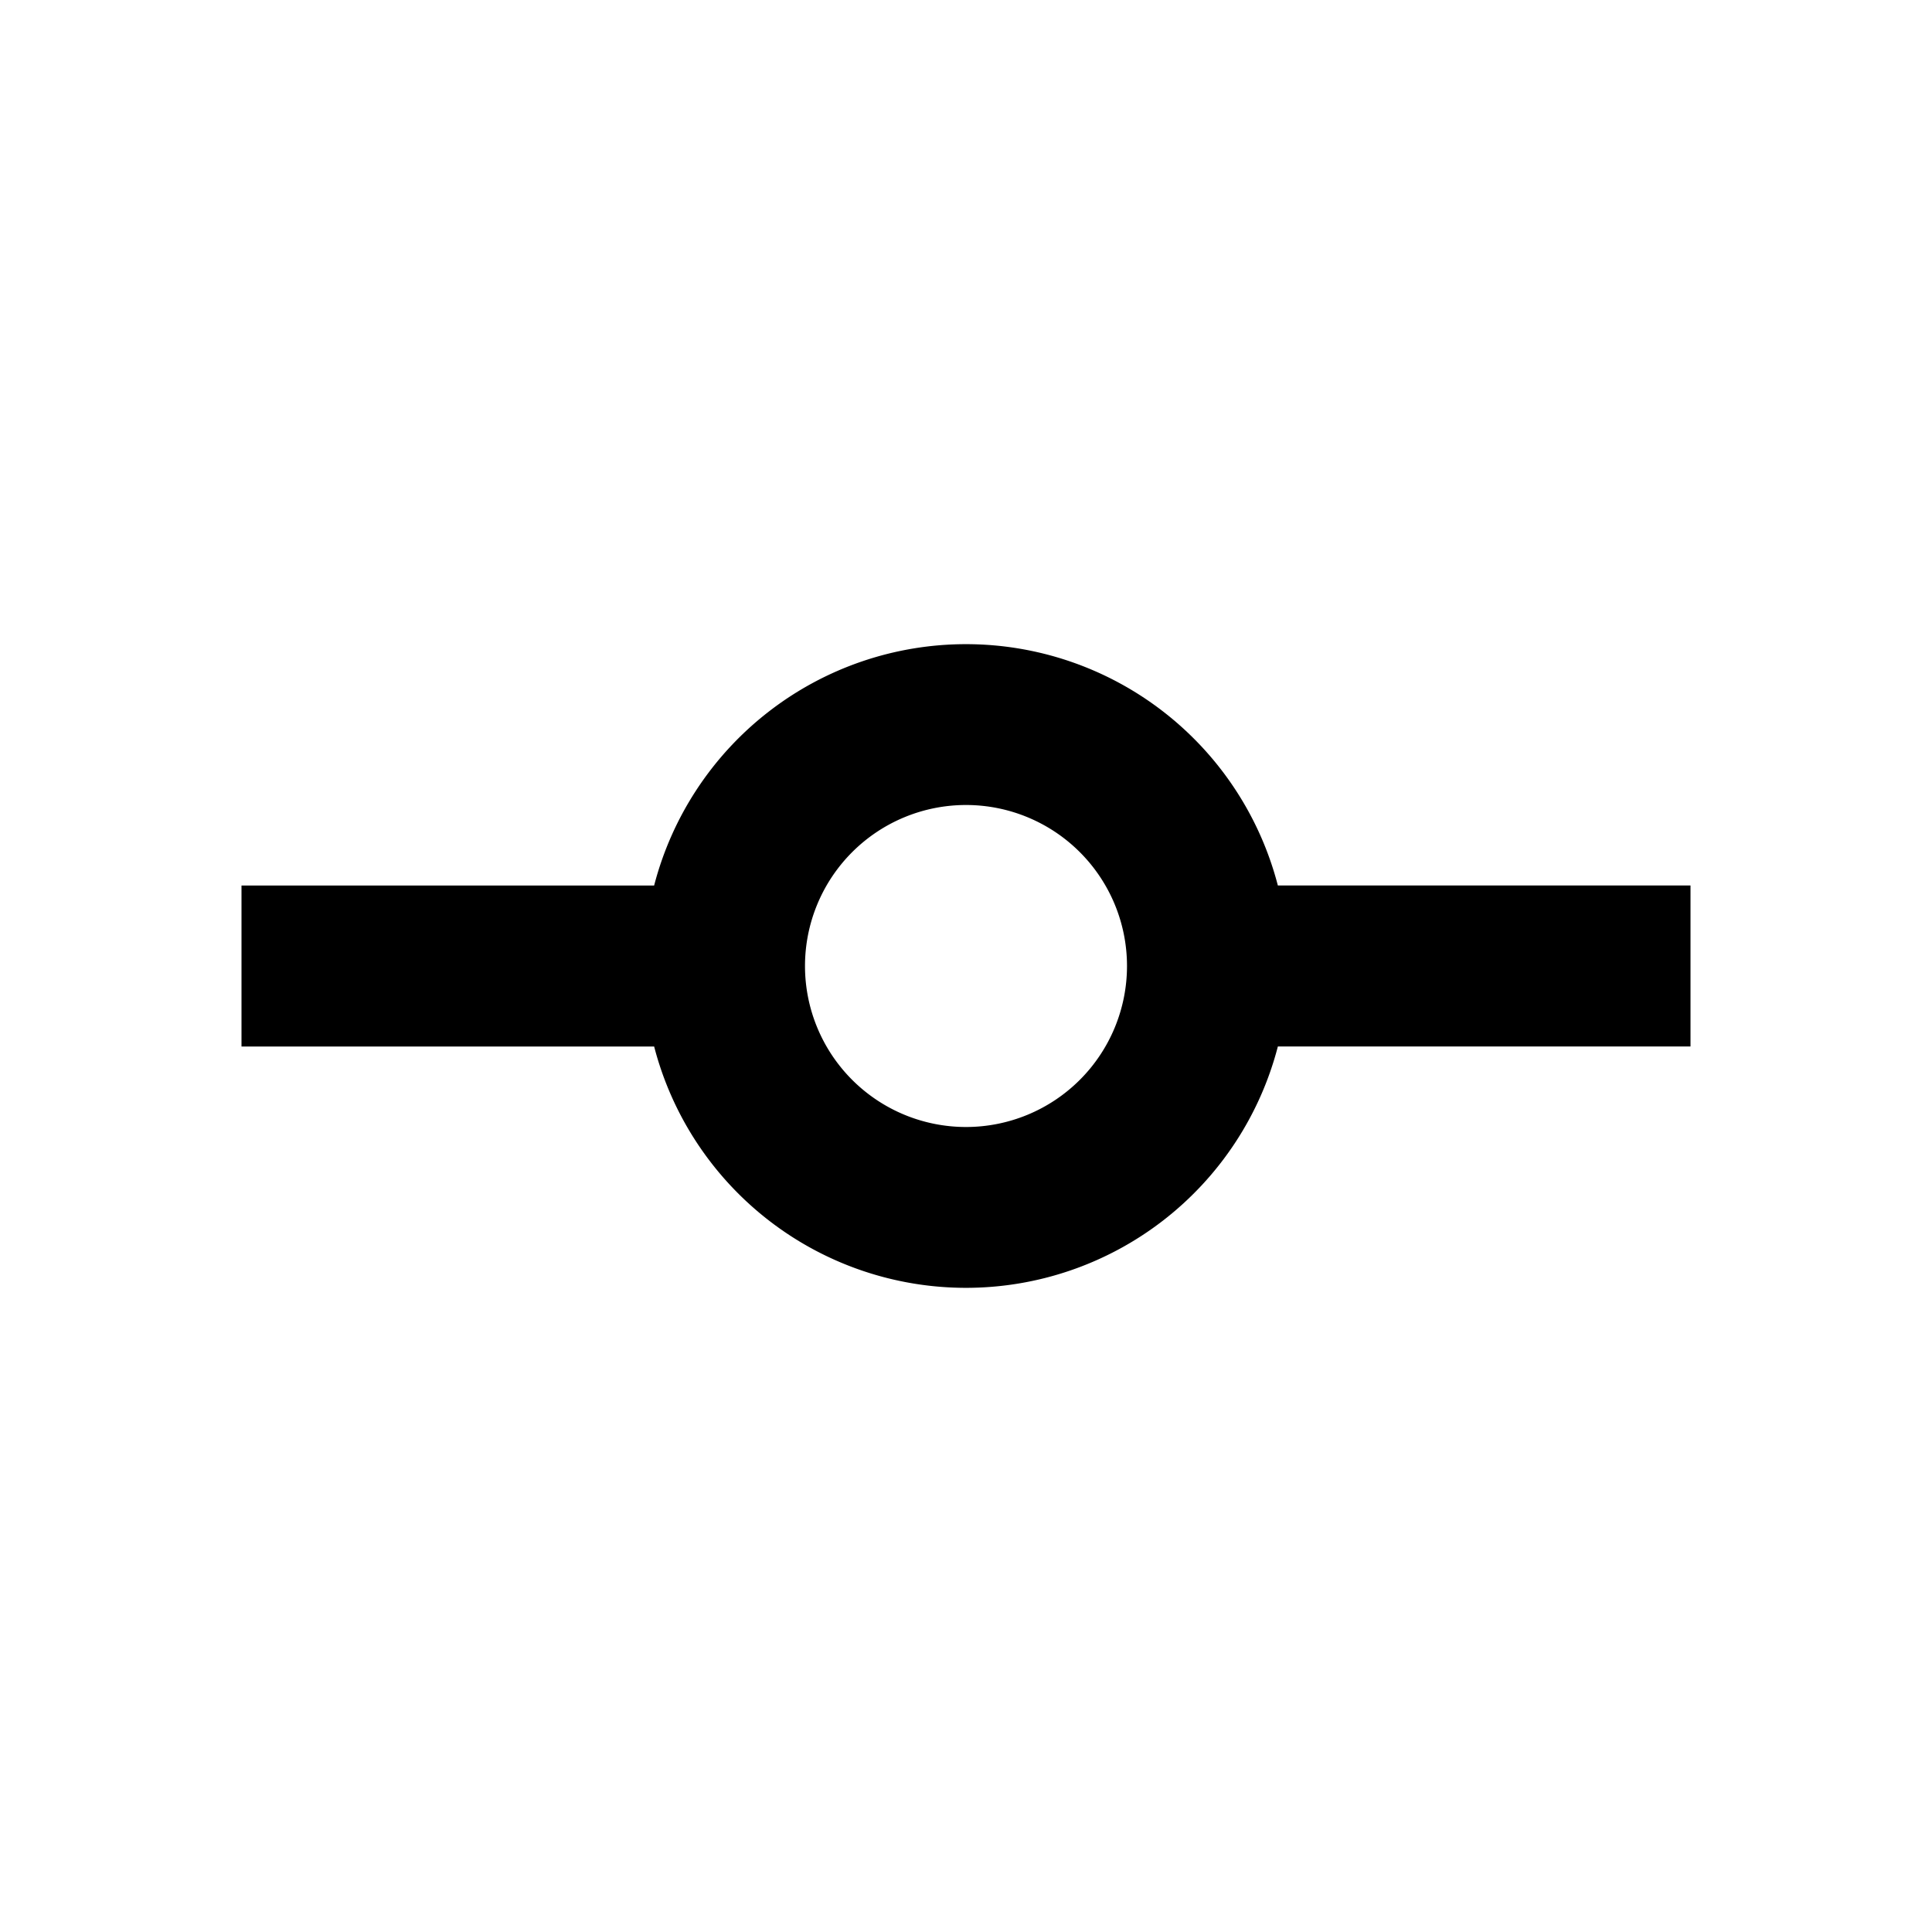 <svg viewBox="0 0 24 24" fill="currentColor" xmlns="http://www.w3.org/2000/svg" width="20" height="20"><path d="M15.874 13a4.002 4.002 0 01-7.748 0H3v-2h5.126a4.002 4.002 0 017.748 0H21v2h-5.126zM12 14a2 2 0 100-4 2 2 0 000 4z"/></svg>